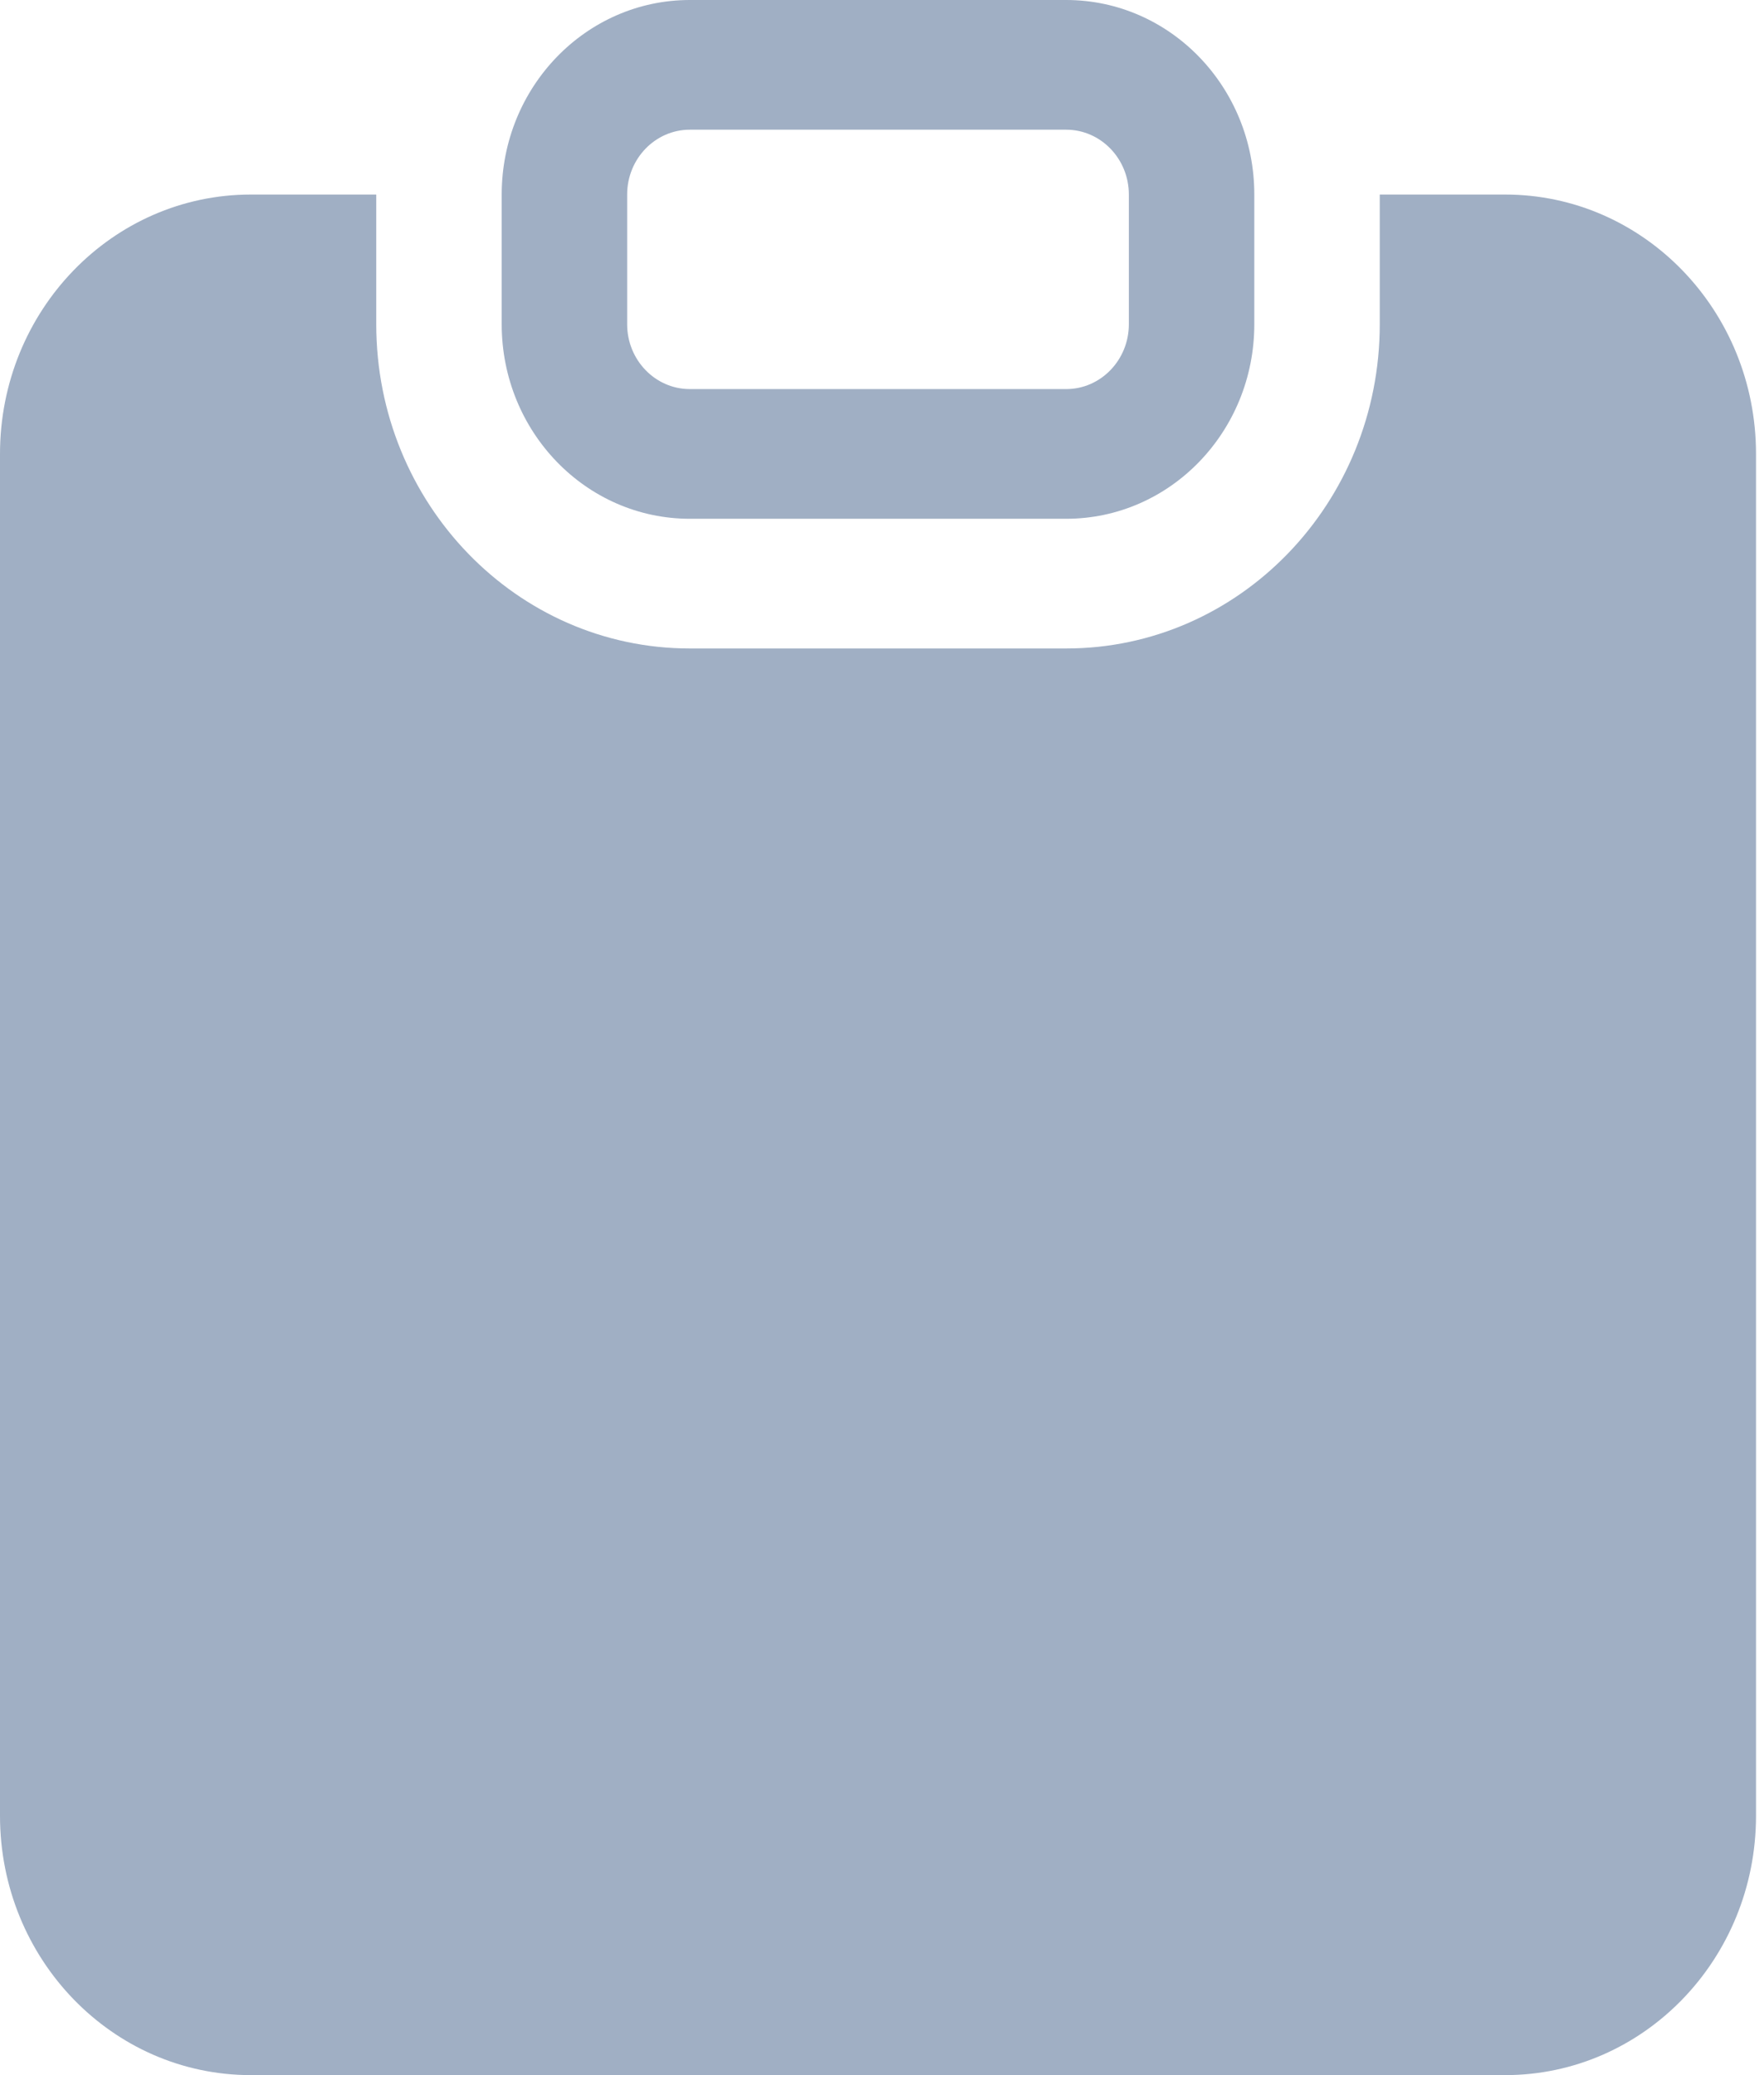 <svg width="17" height="20" viewBox="0 0 17 20" fill="none" xmlns="http://www.w3.org/2000/svg">
<path fill-rule="evenodd" clip-rule="evenodd" d="M4.835 1.875C4.835 0.839 5.647 0 6.648 0H10.275C11.276 0 12.088 0.839 12.088 1.875V3.125C12.088 4.161 11.276 5 10.275 5H6.648C5.647 5 4.835 4.161 4.835 3.125V1.875ZM10.879 1.875C10.879 1.53 10.608 1.25 10.275 1.25H6.648C6.315 1.25 6.044 1.53 6.044 1.875V3.125C6.044 3.47 6.315 3.75 6.648 3.75H10.275C10.608 3.75 10.879 3.47 10.879 3.125V1.875Z" fill="#A0AFC4"/>
<path d="M2.418 1.875H3.626V3.125C3.626 4.851 4.979 6.25 6.648 6.25H10.275C11.944 6.25 13.297 4.851 13.297 3.125V1.875H14.505C15.841 1.875 16.923 2.994 16.923 4.375V17.5C16.923 18.881 15.841 20 14.505 20H2.418C1.082 20 0 18.881 0 17.5V4.375C0 2.994 1.082 1.875 2.418 1.875Z" fill="#A0AFC4"/>
</svg>
